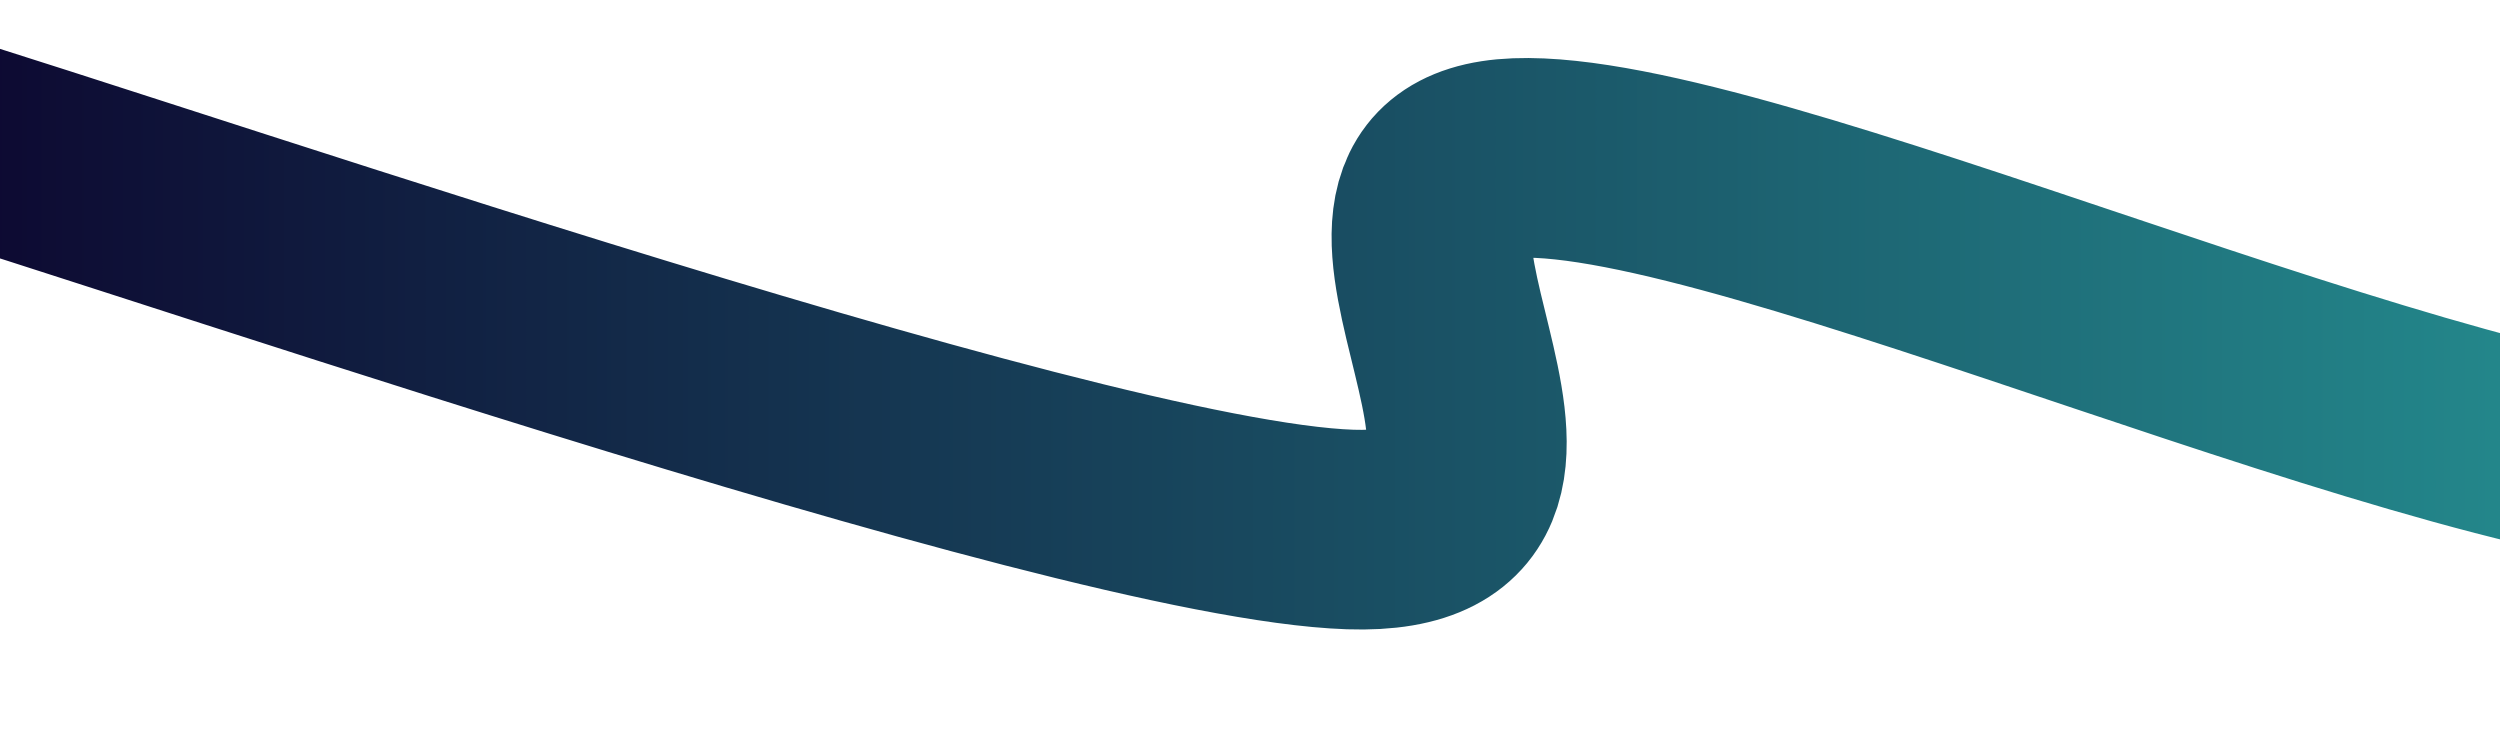 <svg width="1440" height="433" viewBox="0 0 1440 433" fill="none" xmlns="http://www.w3.org/2000/svg">
<g clip-path="url(#clip0_86_4)">
<path d="M2158 375C2114.03 328.11 1990.57 110.393 1894.19 93.662C1797.82 76.932 1749.86 275.057 1579.76 274.617C1409.66 274.176 1007.29 85.958 873.615 91.021C739.936 96.084 939.788 310.499 777.686 304.996C615.583 299.492 47.114 99.166 -99 58" stroke="url(#paint0_linear_86_4)" stroke-width="115" stroke-linecap="round"/>
</g>
<defs>
<linearGradient id="paint0_linear_86_4" x1="2158" y1="58" x2="-1230" y2="58" gradientUnits="userSpaceOnUse">
<stop stop-color="#2EC4B6"/>
<stop offset="0.659" stop-color="#0C042E"/>
</linearGradient>
<clipPath id="clip0_86_4">
<rect width="1440" height="433" fill="white"/>
</clipPath>
</defs>
</svg>
